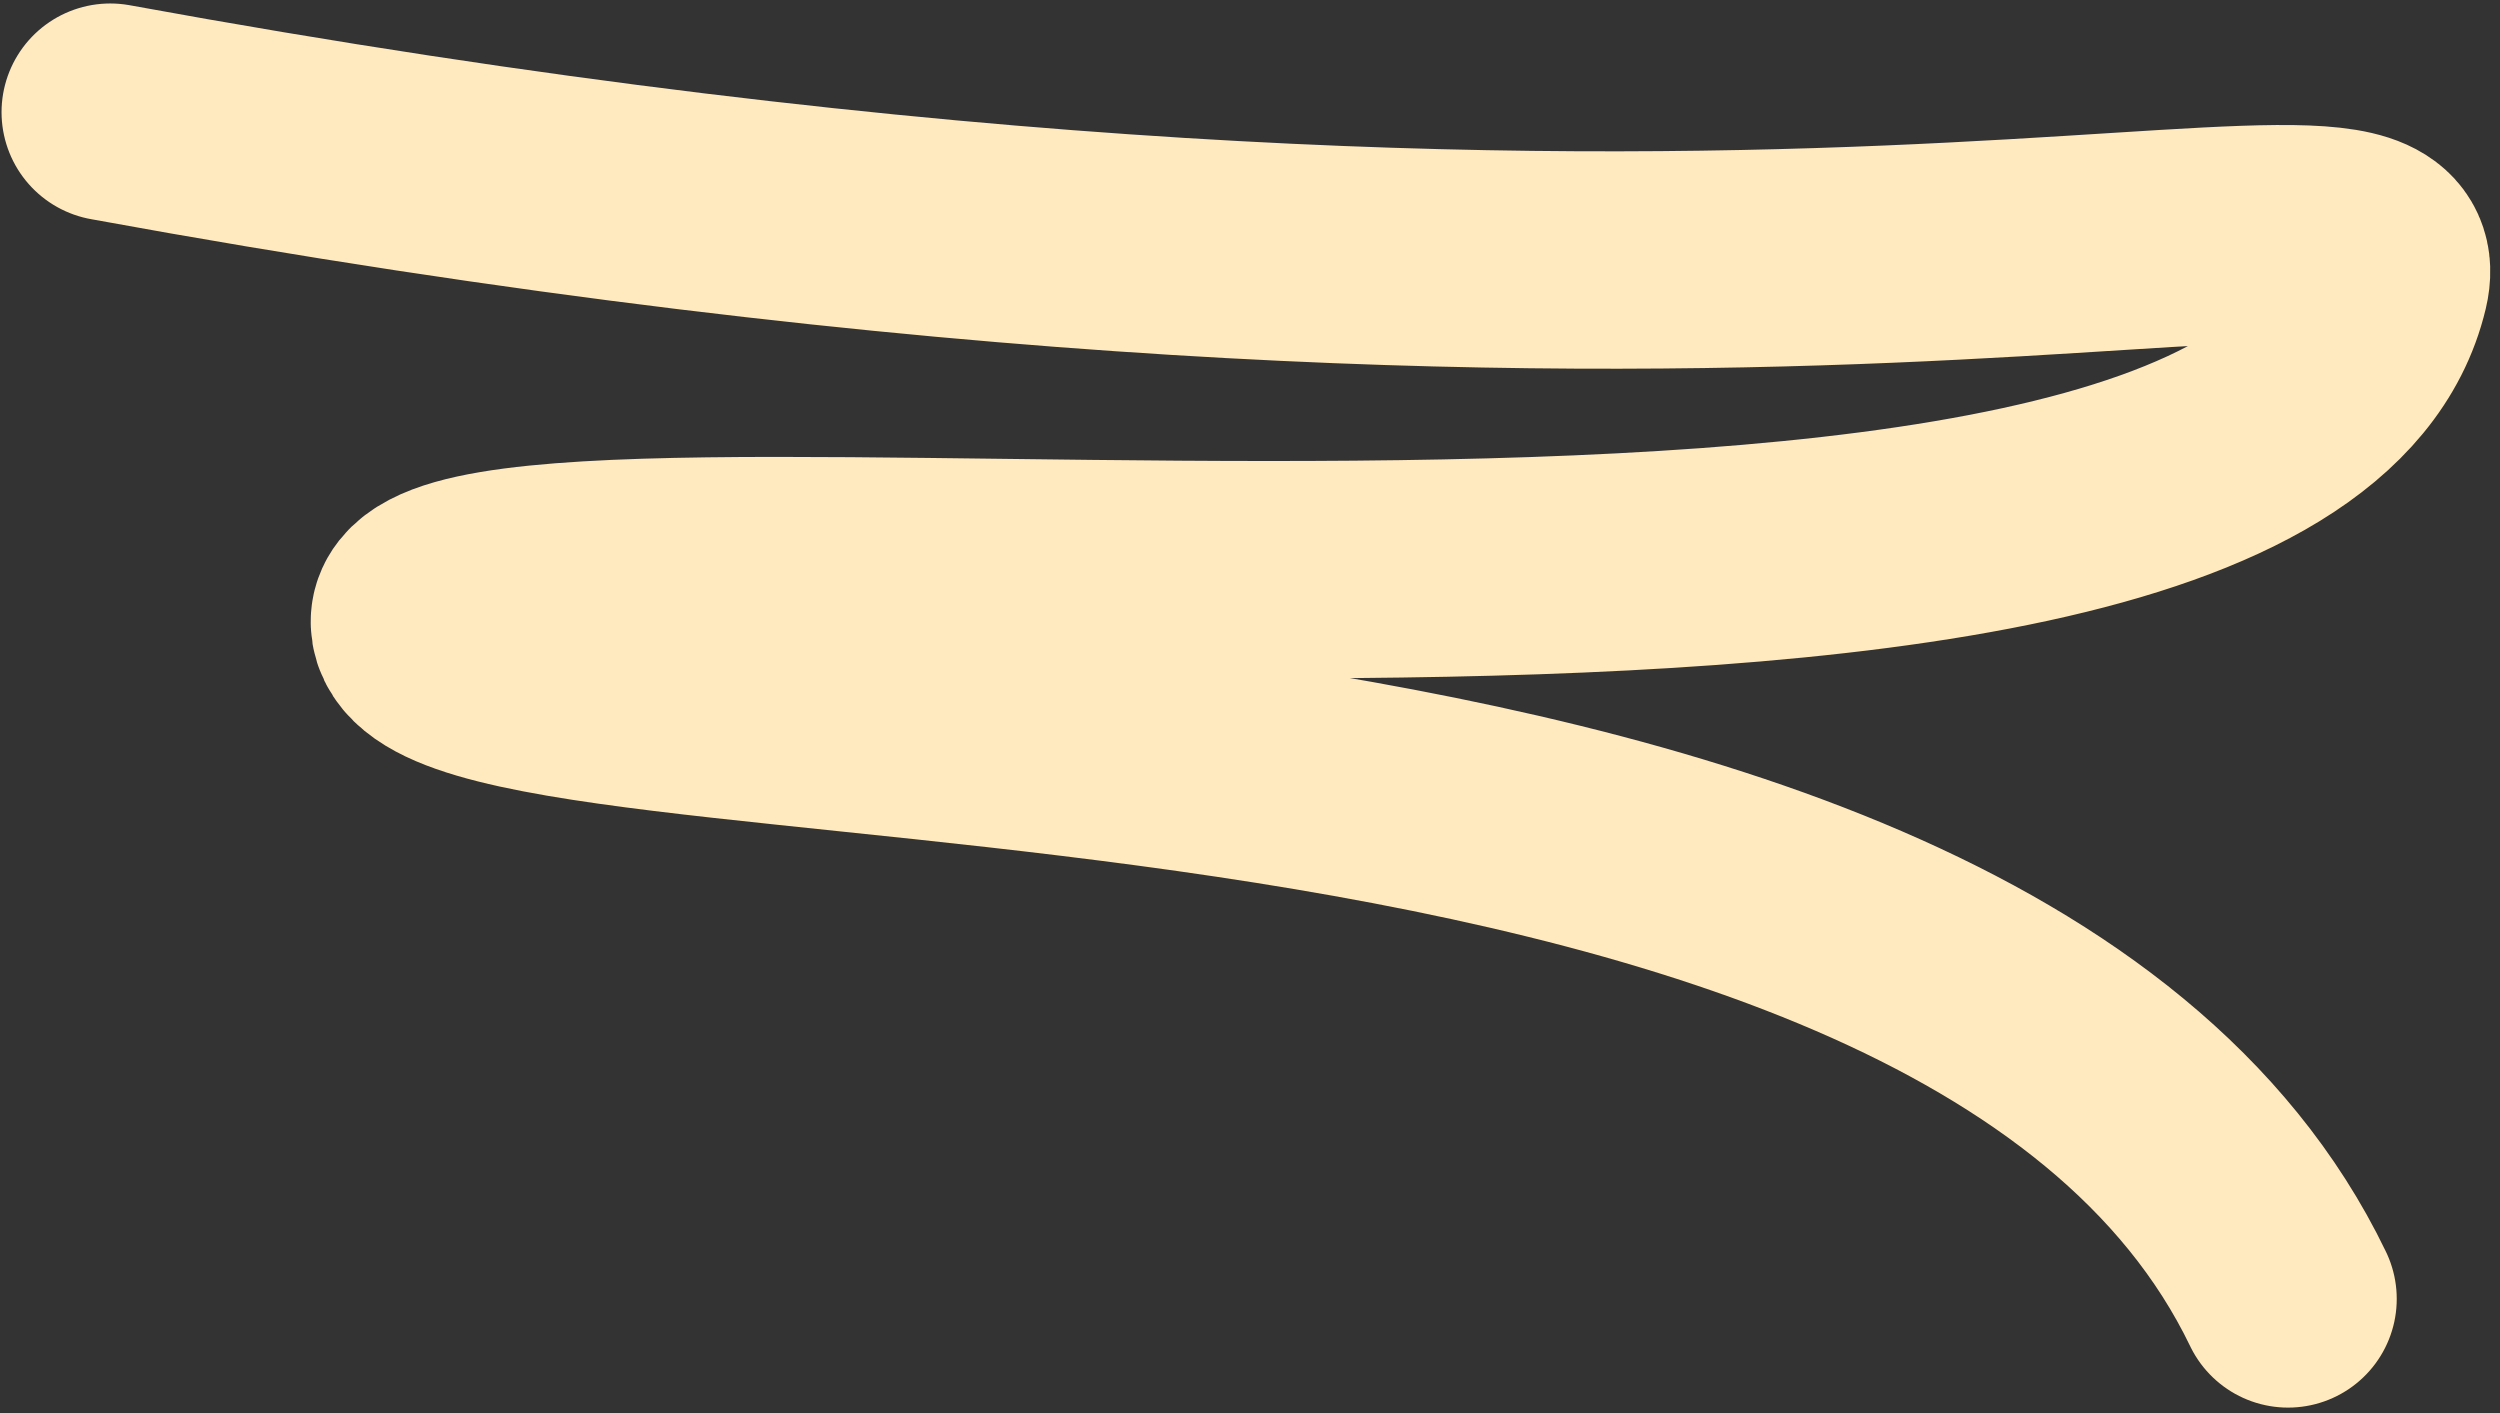 <svg width="230" height="130" viewBox="0 0 230 130" fill="none" xmlns="http://www.w3.org/2000/svg">
<rect x="0" y="0" width="230" height="130" fill="#333333" stroke="none"/>
<path d="M10.142 10.32C164.497 38.573 222.4 11.64 218.961 26.089C208.508 70.011 38.276 41.896 38.586 57.237C38.896 72.579 180.5 57.237 210.5 119.5" stroke="#FFE9BE" stroke-width="20" stroke-linecap="round"/>
</svg>
